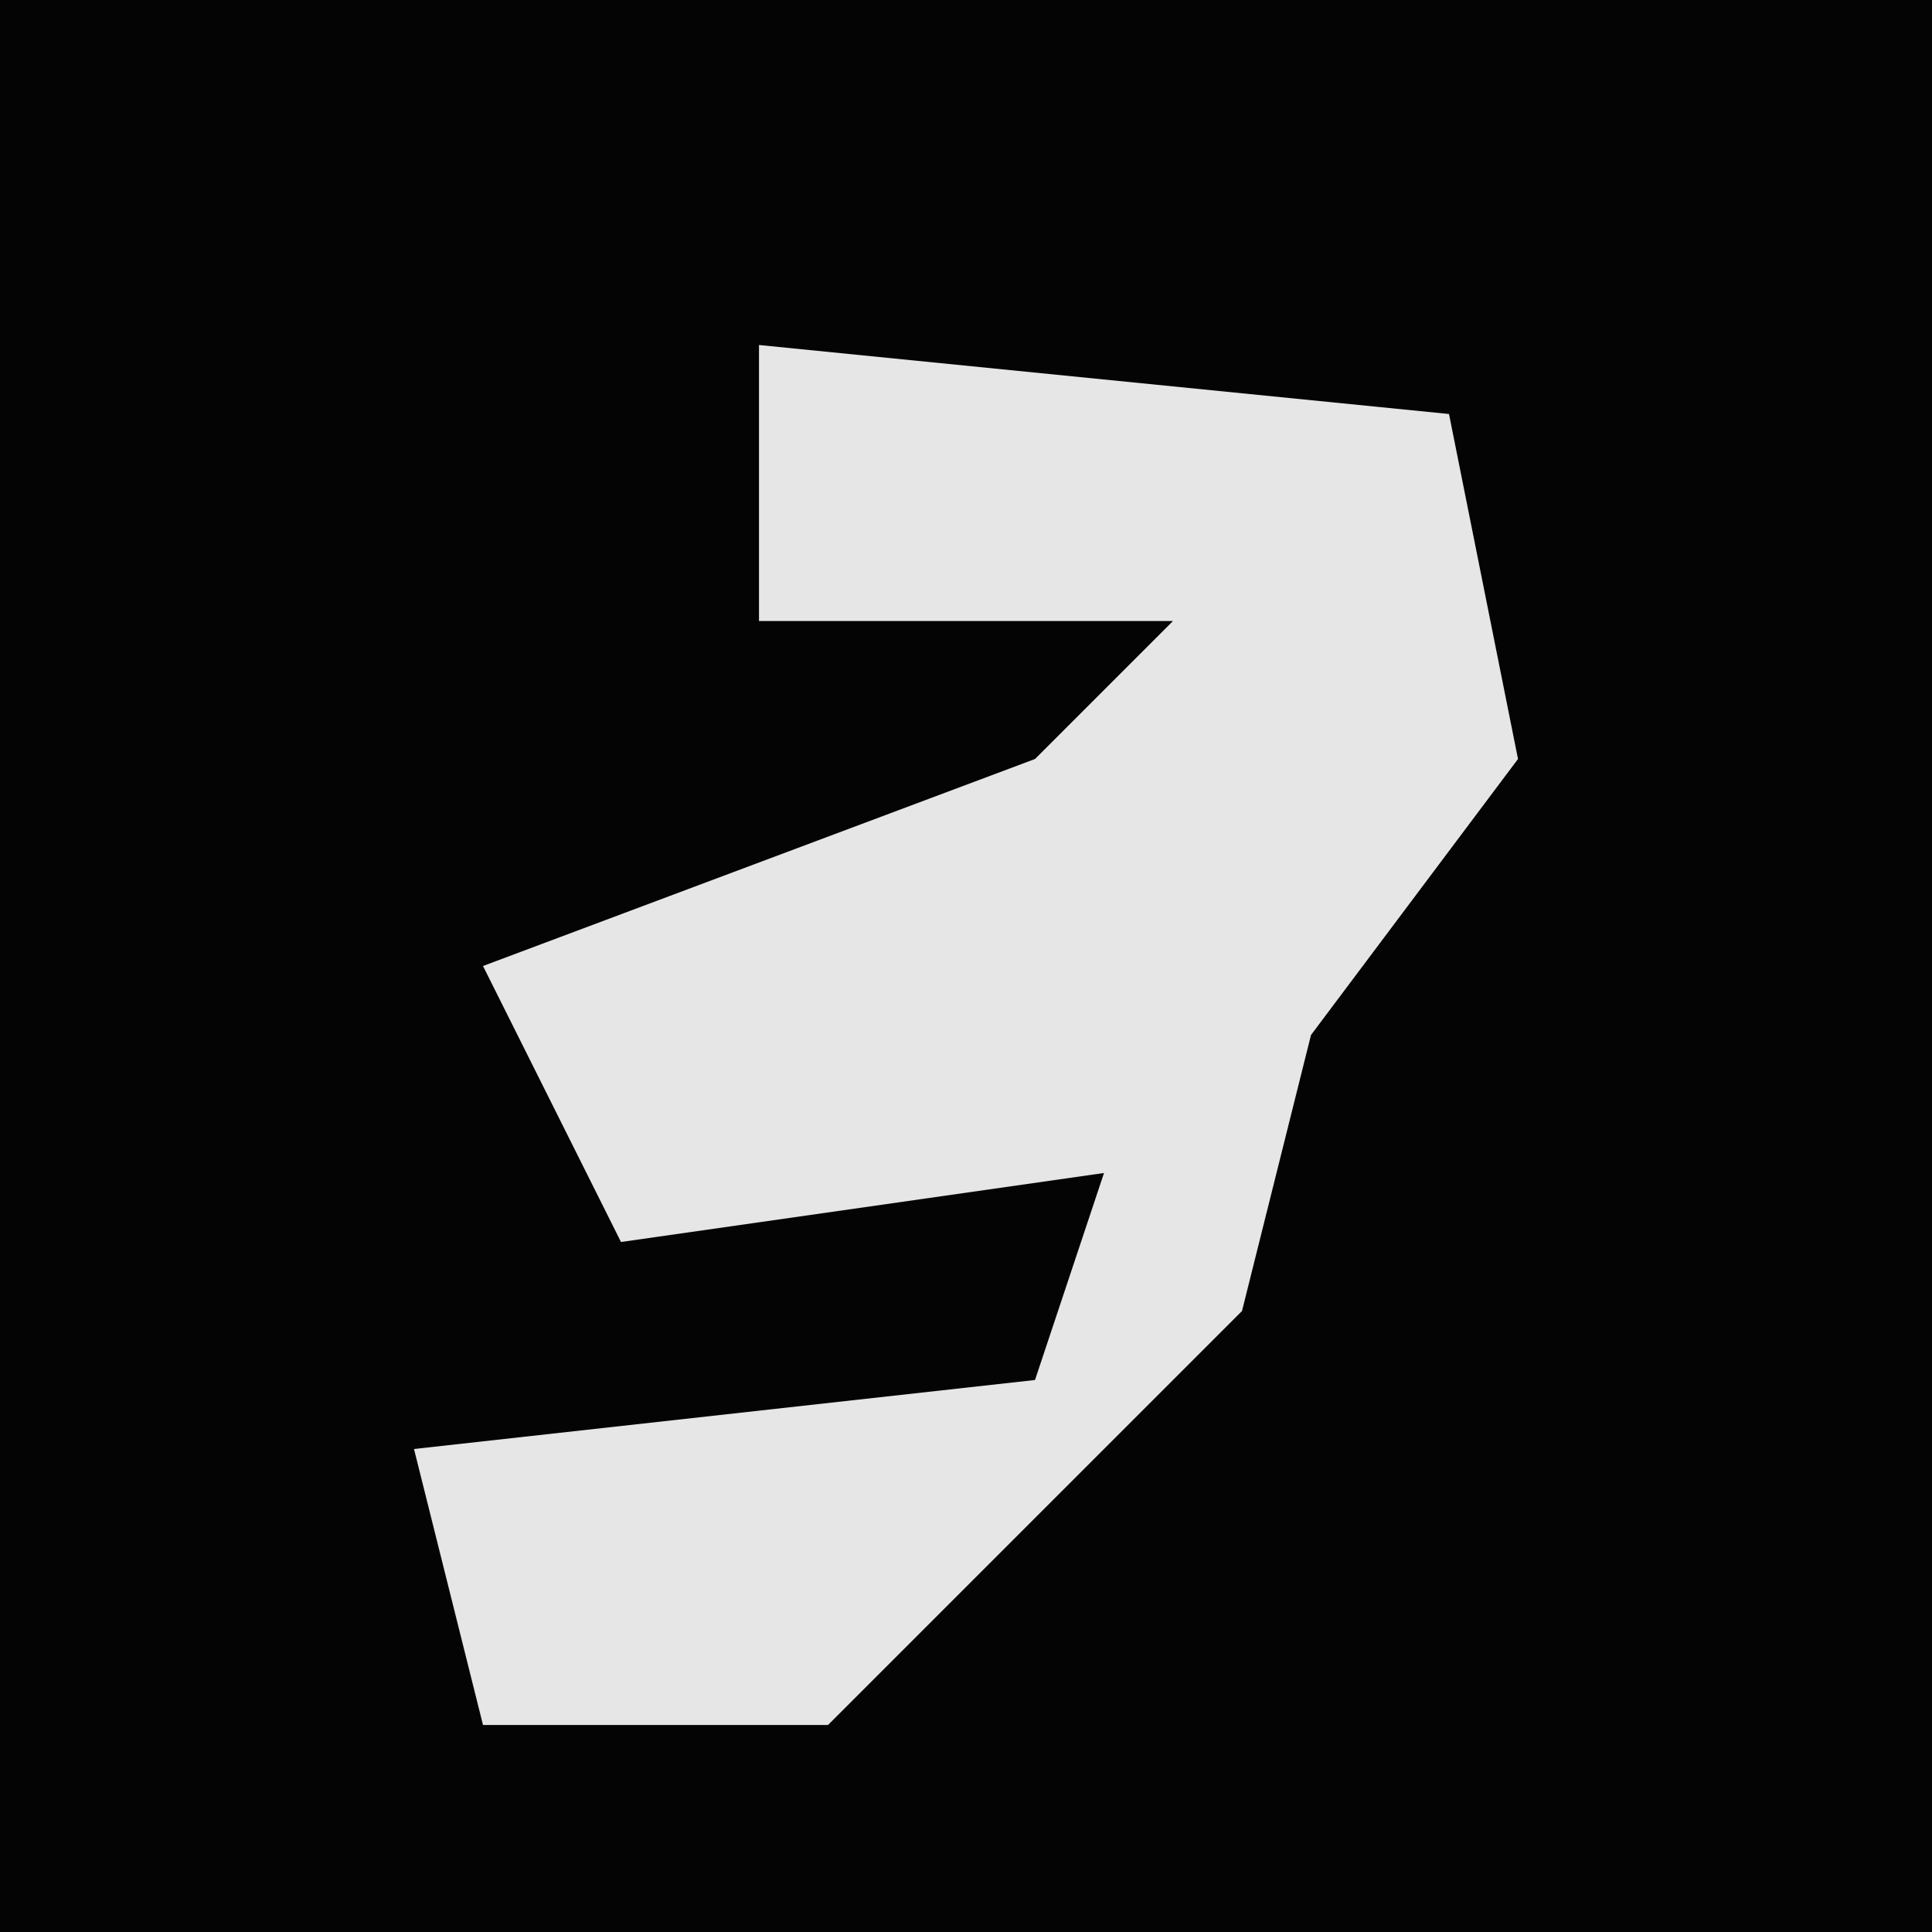 <?xml version="1.0" encoding="UTF-8"?>
<svg version="1.1" xmlns="http://www.w3.org/2000/svg" width="28" height="28">
<path d="M0,0 L28,0 L28,28 L0,28 Z " fill="#040404" transform="translate(0,0)"/>
<path d="M0,0 L10,1 L11,6 L8,10 L7,14 L2,19 L1,20 L-4,20 L-5,16 L4,15 L5,12 L-2,13 L-4,9 L4,6 L6,4 L0,4 Z " fill="#E6E6E6" transform="translate(11,5)"/>
</svg>
